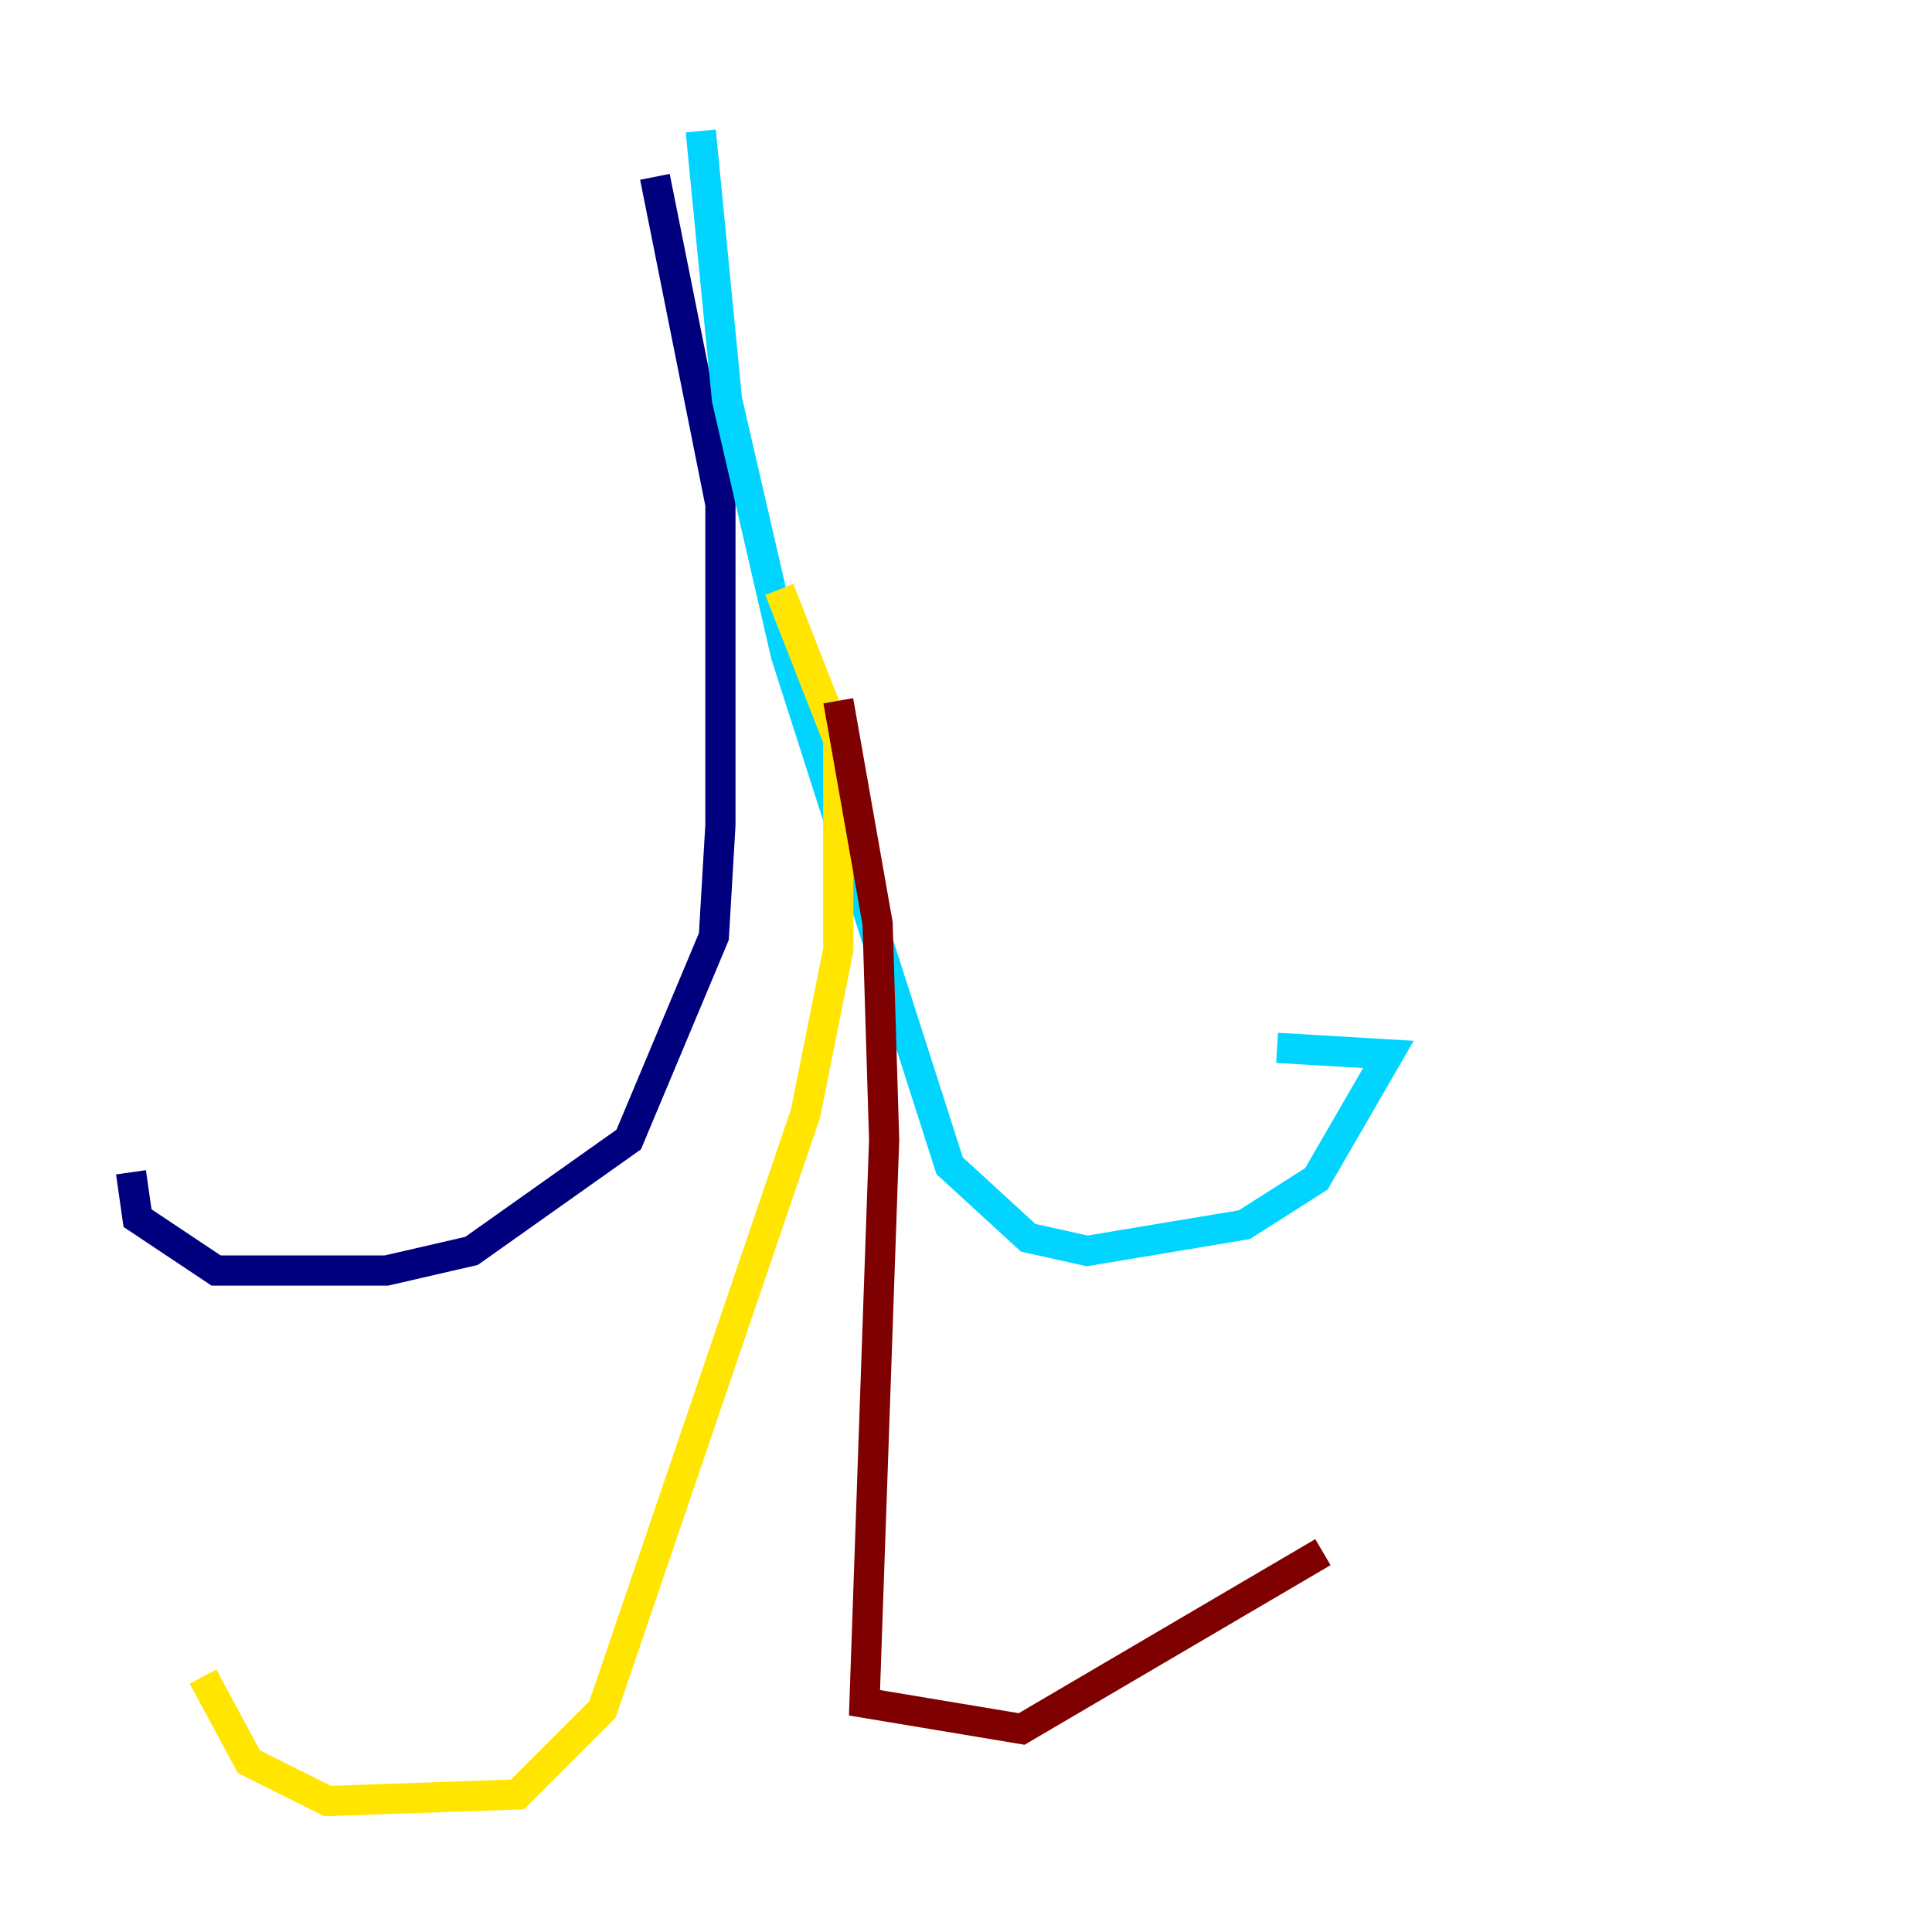 <?xml version="1.0" encoding="utf-8" ?>
<svg baseProfile="tiny" height="128" version="1.2" viewBox="0,0,128,128" width="128" xmlns="http://www.w3.org/2000/svg" xmlns:ev="http://www.w3.org/2001/xml-events" xmlns:xlink="http://www.w3.org/1999/xlink"><defs /><polyline fill="none" points="43.39,11.715 47.729,33.41 47.729,54.671 47.295,62.047 41.654,75.498 31.241,82.875 25.6,84.176 14.319,84.176 9.112,80.705 8.678,77.668" stroke="#00007f" stroke-width="2" /><polyline fill="none" points="46.427,8.678 48.163,26.468 52.068,43.39 62.915,77.234 68.122,82.007 72.027,82.875 82.441,81.139 87.214,78.102 91.986,69.858 84.61,69.424" stroke="#00d4ff" stroke-width="2" /><polyline fill="none" points="51.634,39.051 55.539,49.031 55.539,62.915 53.37,73.763 39.919,113.248 34.278,118.888 21.695,119.322 16.488,116.719 13.451,111.078" stroke="#ffe500" stroke-width="2" /><polyline fill="none" points="55.539,46.427 58.142,61.18 58.576,75.498 57.275,112.814 67.688,114.549 87.647,102.834" stroke="#7f0000" stroke-width="2" /></svg>